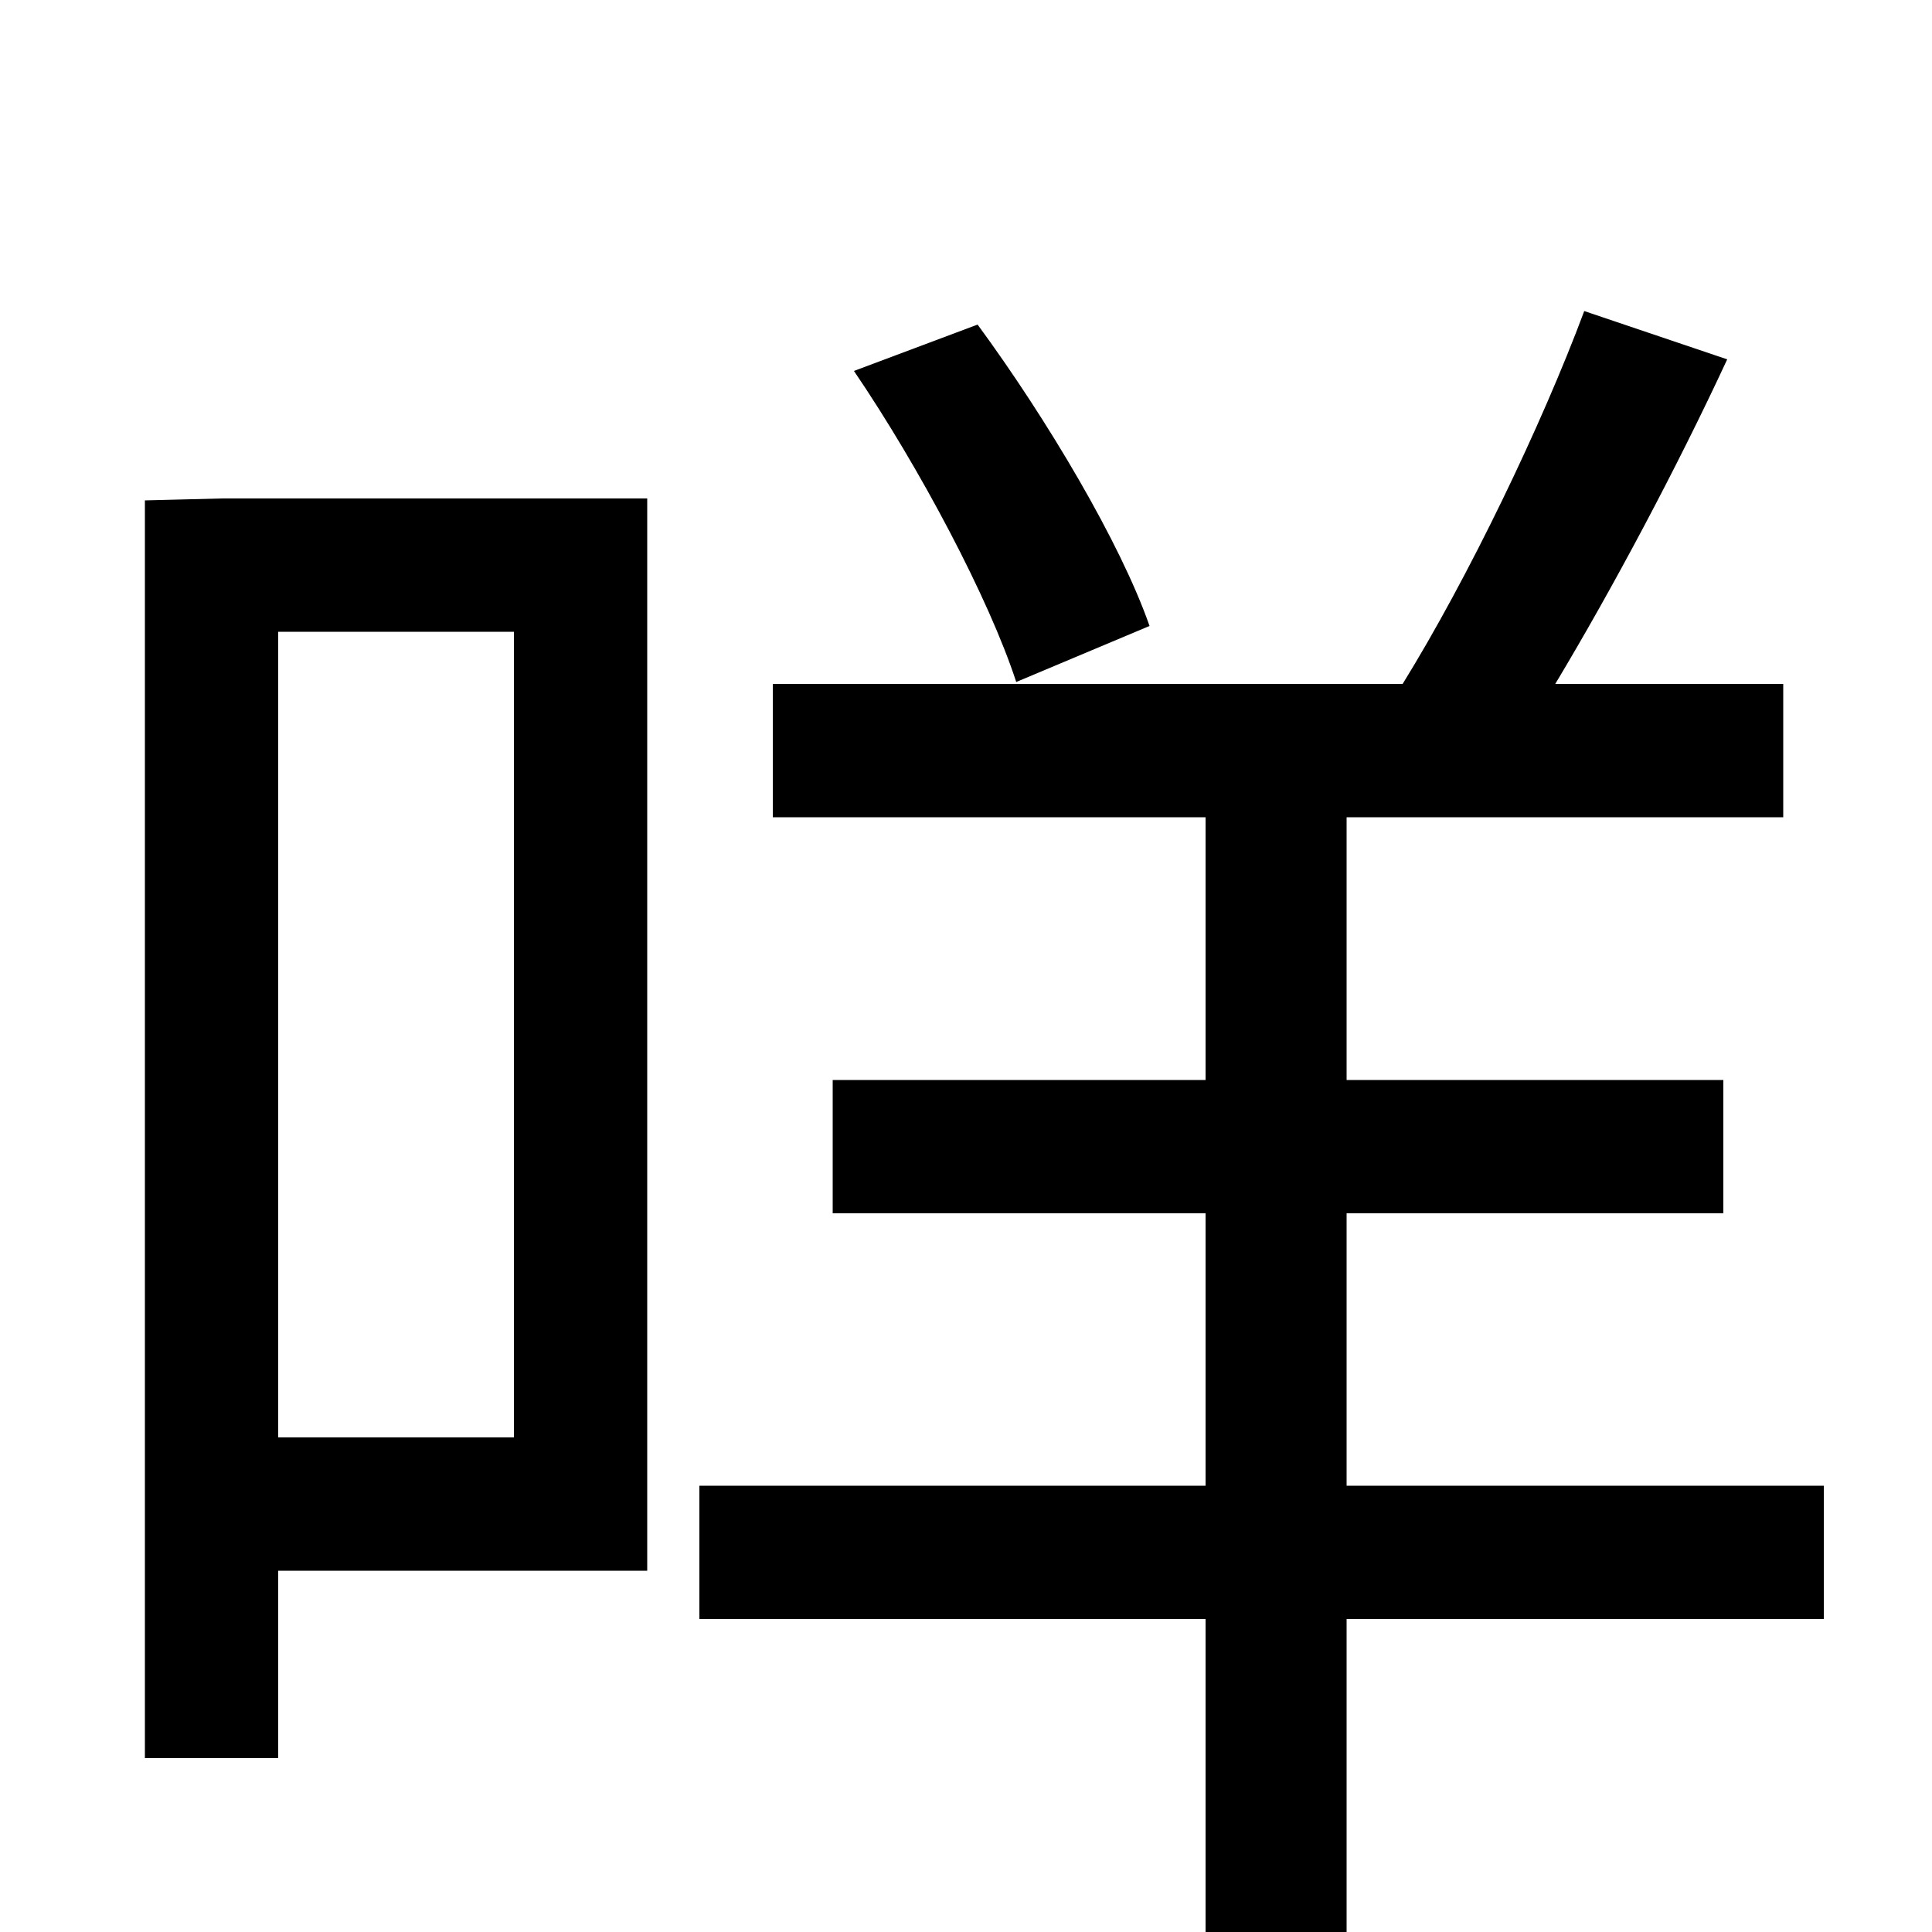 <svg xmlns="http://www.w3.org/2000/svg" viewBox="0 -1000 1000 1000">
	<path fill="#000000" d="M595 -676C580 -719 542 -783 506 -832L442 -808C476 -758 512 -690 526 -647ZM266 -256H144V-673H266ZM115 -742L75 -741V-90H144V-187H335V-742H115ZM944 -231H697V-372H892V-441H697V-577H923V-646H805C835 -696 868 -758 894 -814L820 -839C798 -780 760 -701 726 -646H400V-577H624V-441H431V-372H624V-231H362V-162H624V76H697V-162H944Z"/>
</svg>